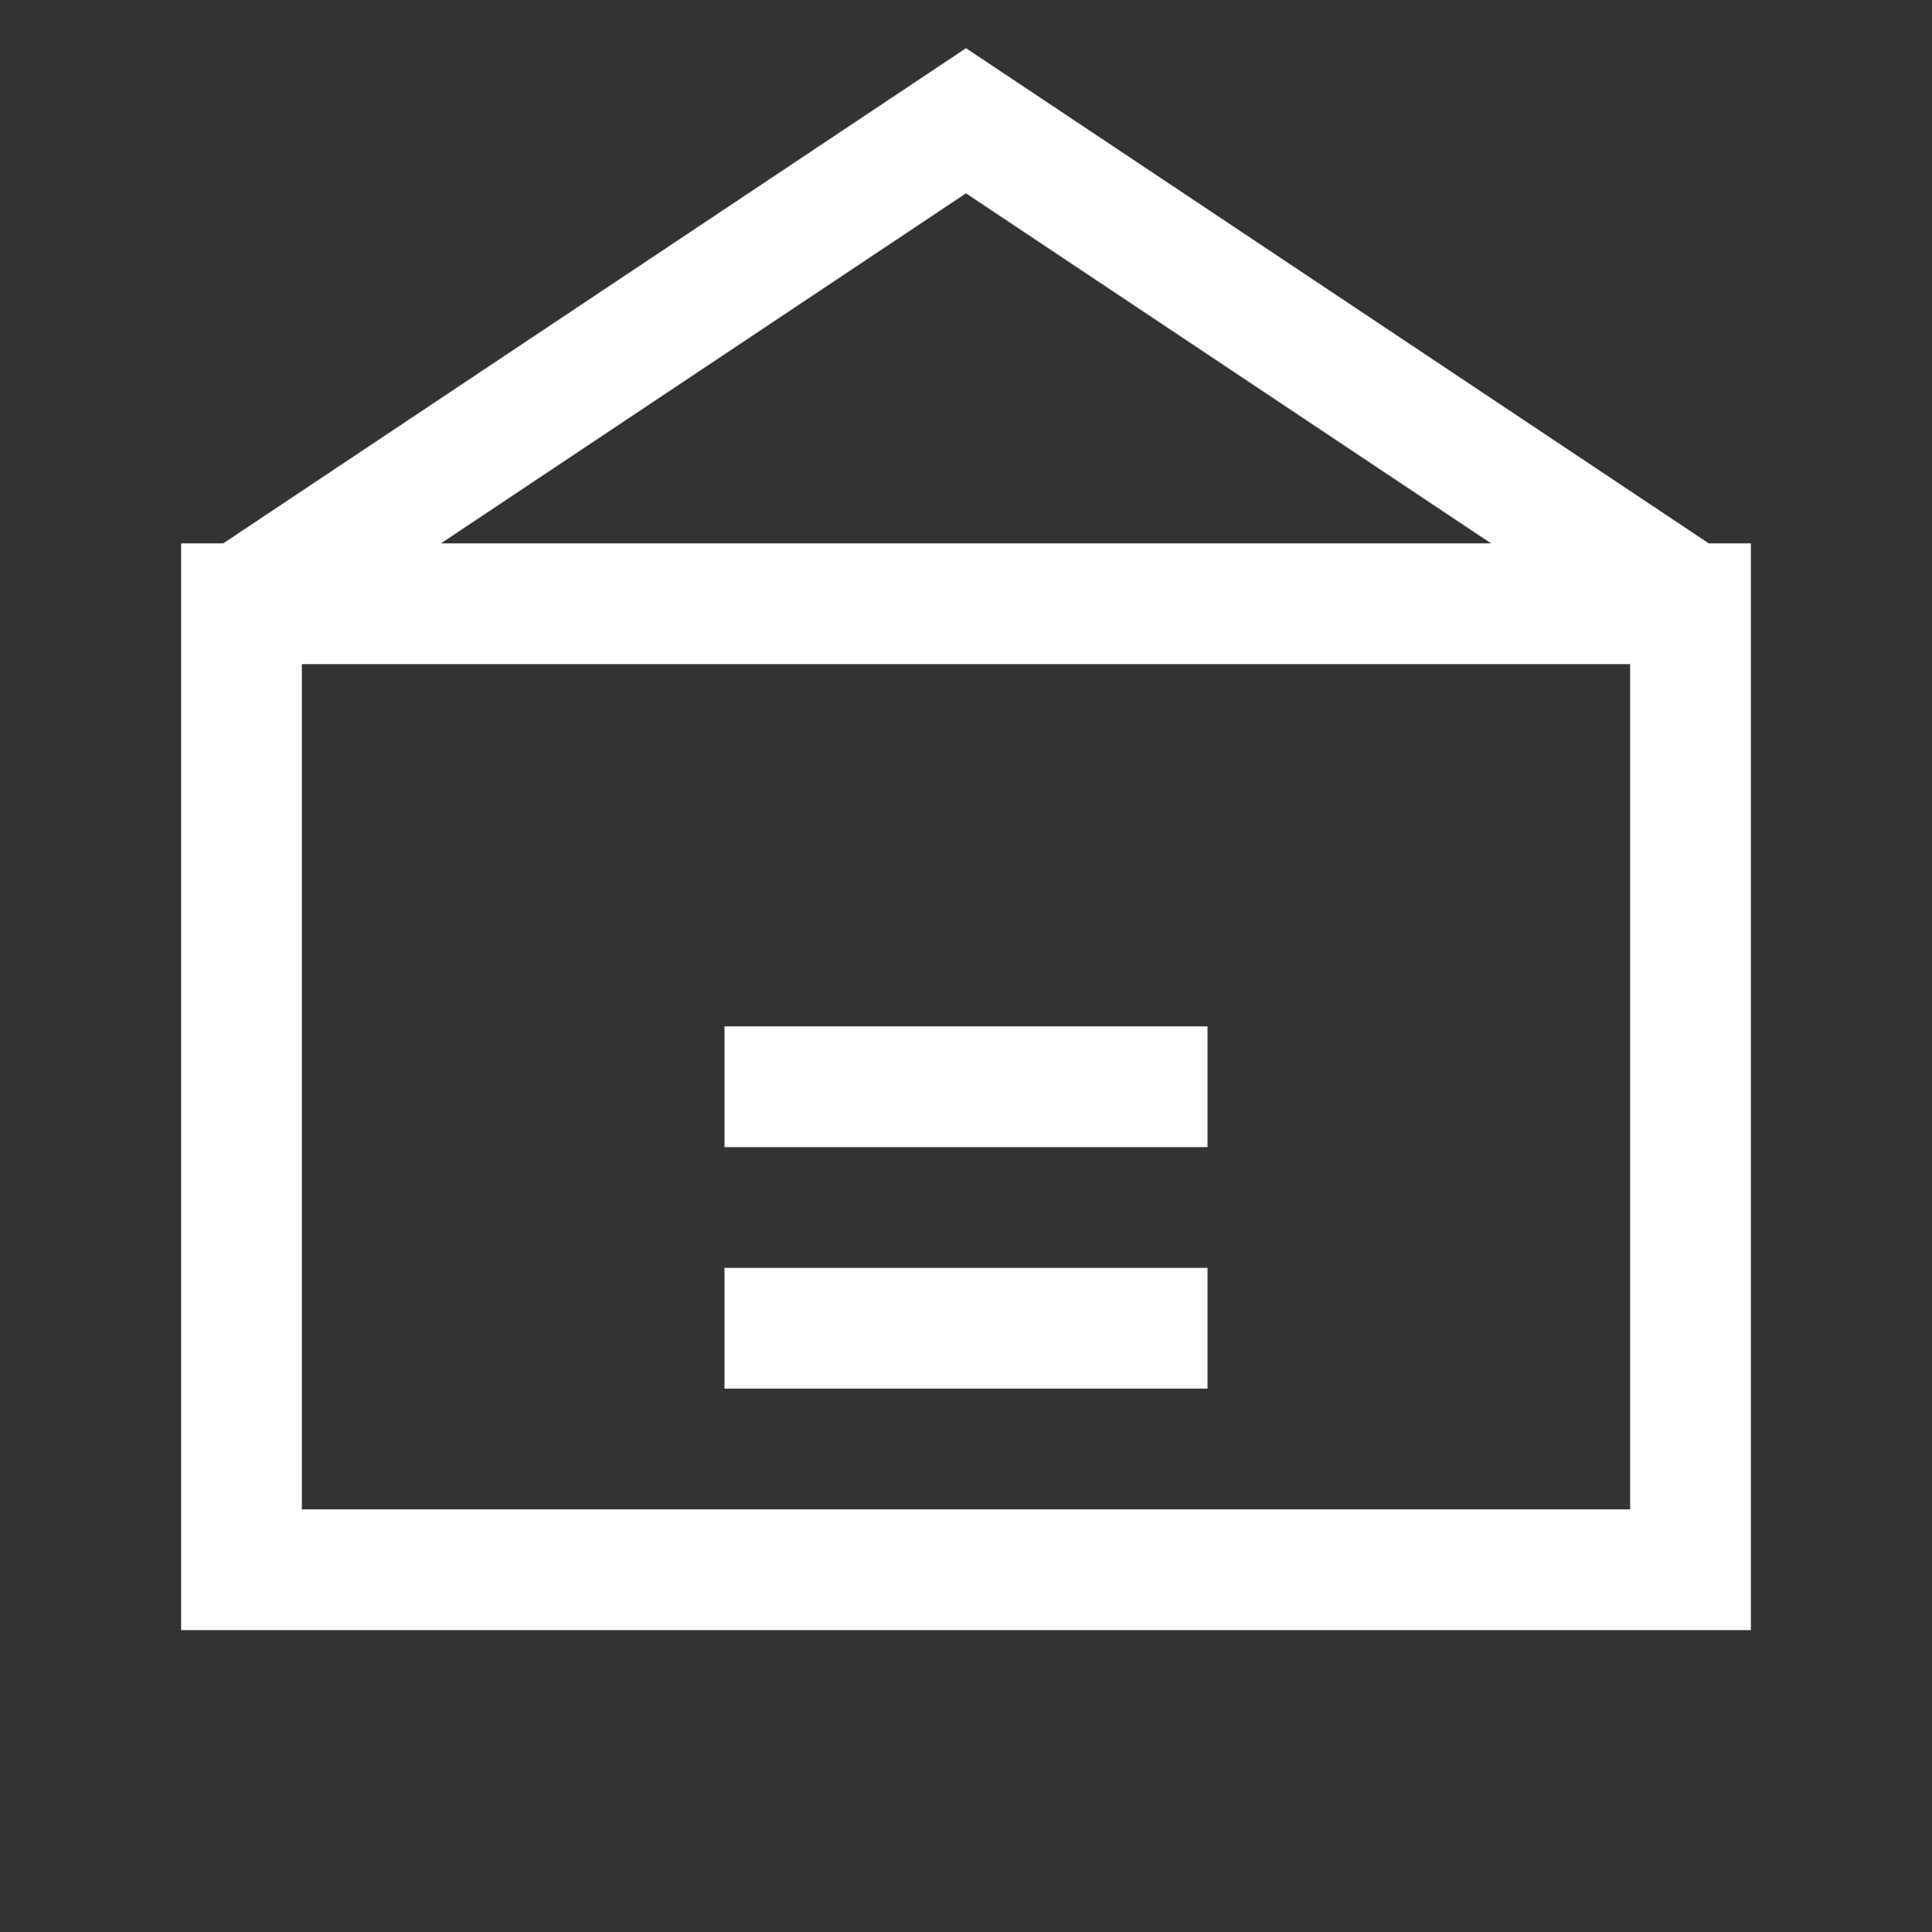 <svg width="32" height="32" viewBox="0 0 64 64" fill="none" xmlns="http://www.w3.org/2000/svg">
  <rect x="0" y="0" width="64" height="64" fill="#333333" stroke="none"/>
  <rect x="8" y="20" width="48" height="32" stroke="white" stroke-width="4" fill="none"></rect>
  <path d="M8 20L32 4L56 20" stroke="white" stroke-width="4" fill="none"></path>
  <line x1="24" y1="36" x2="40" y2="36" stroke="white" stroke-width="4"></line>
  <line x1="24" y1="44" x2="40" y2="44" stroke="white" stroke-width="4"></line>
</svg>
